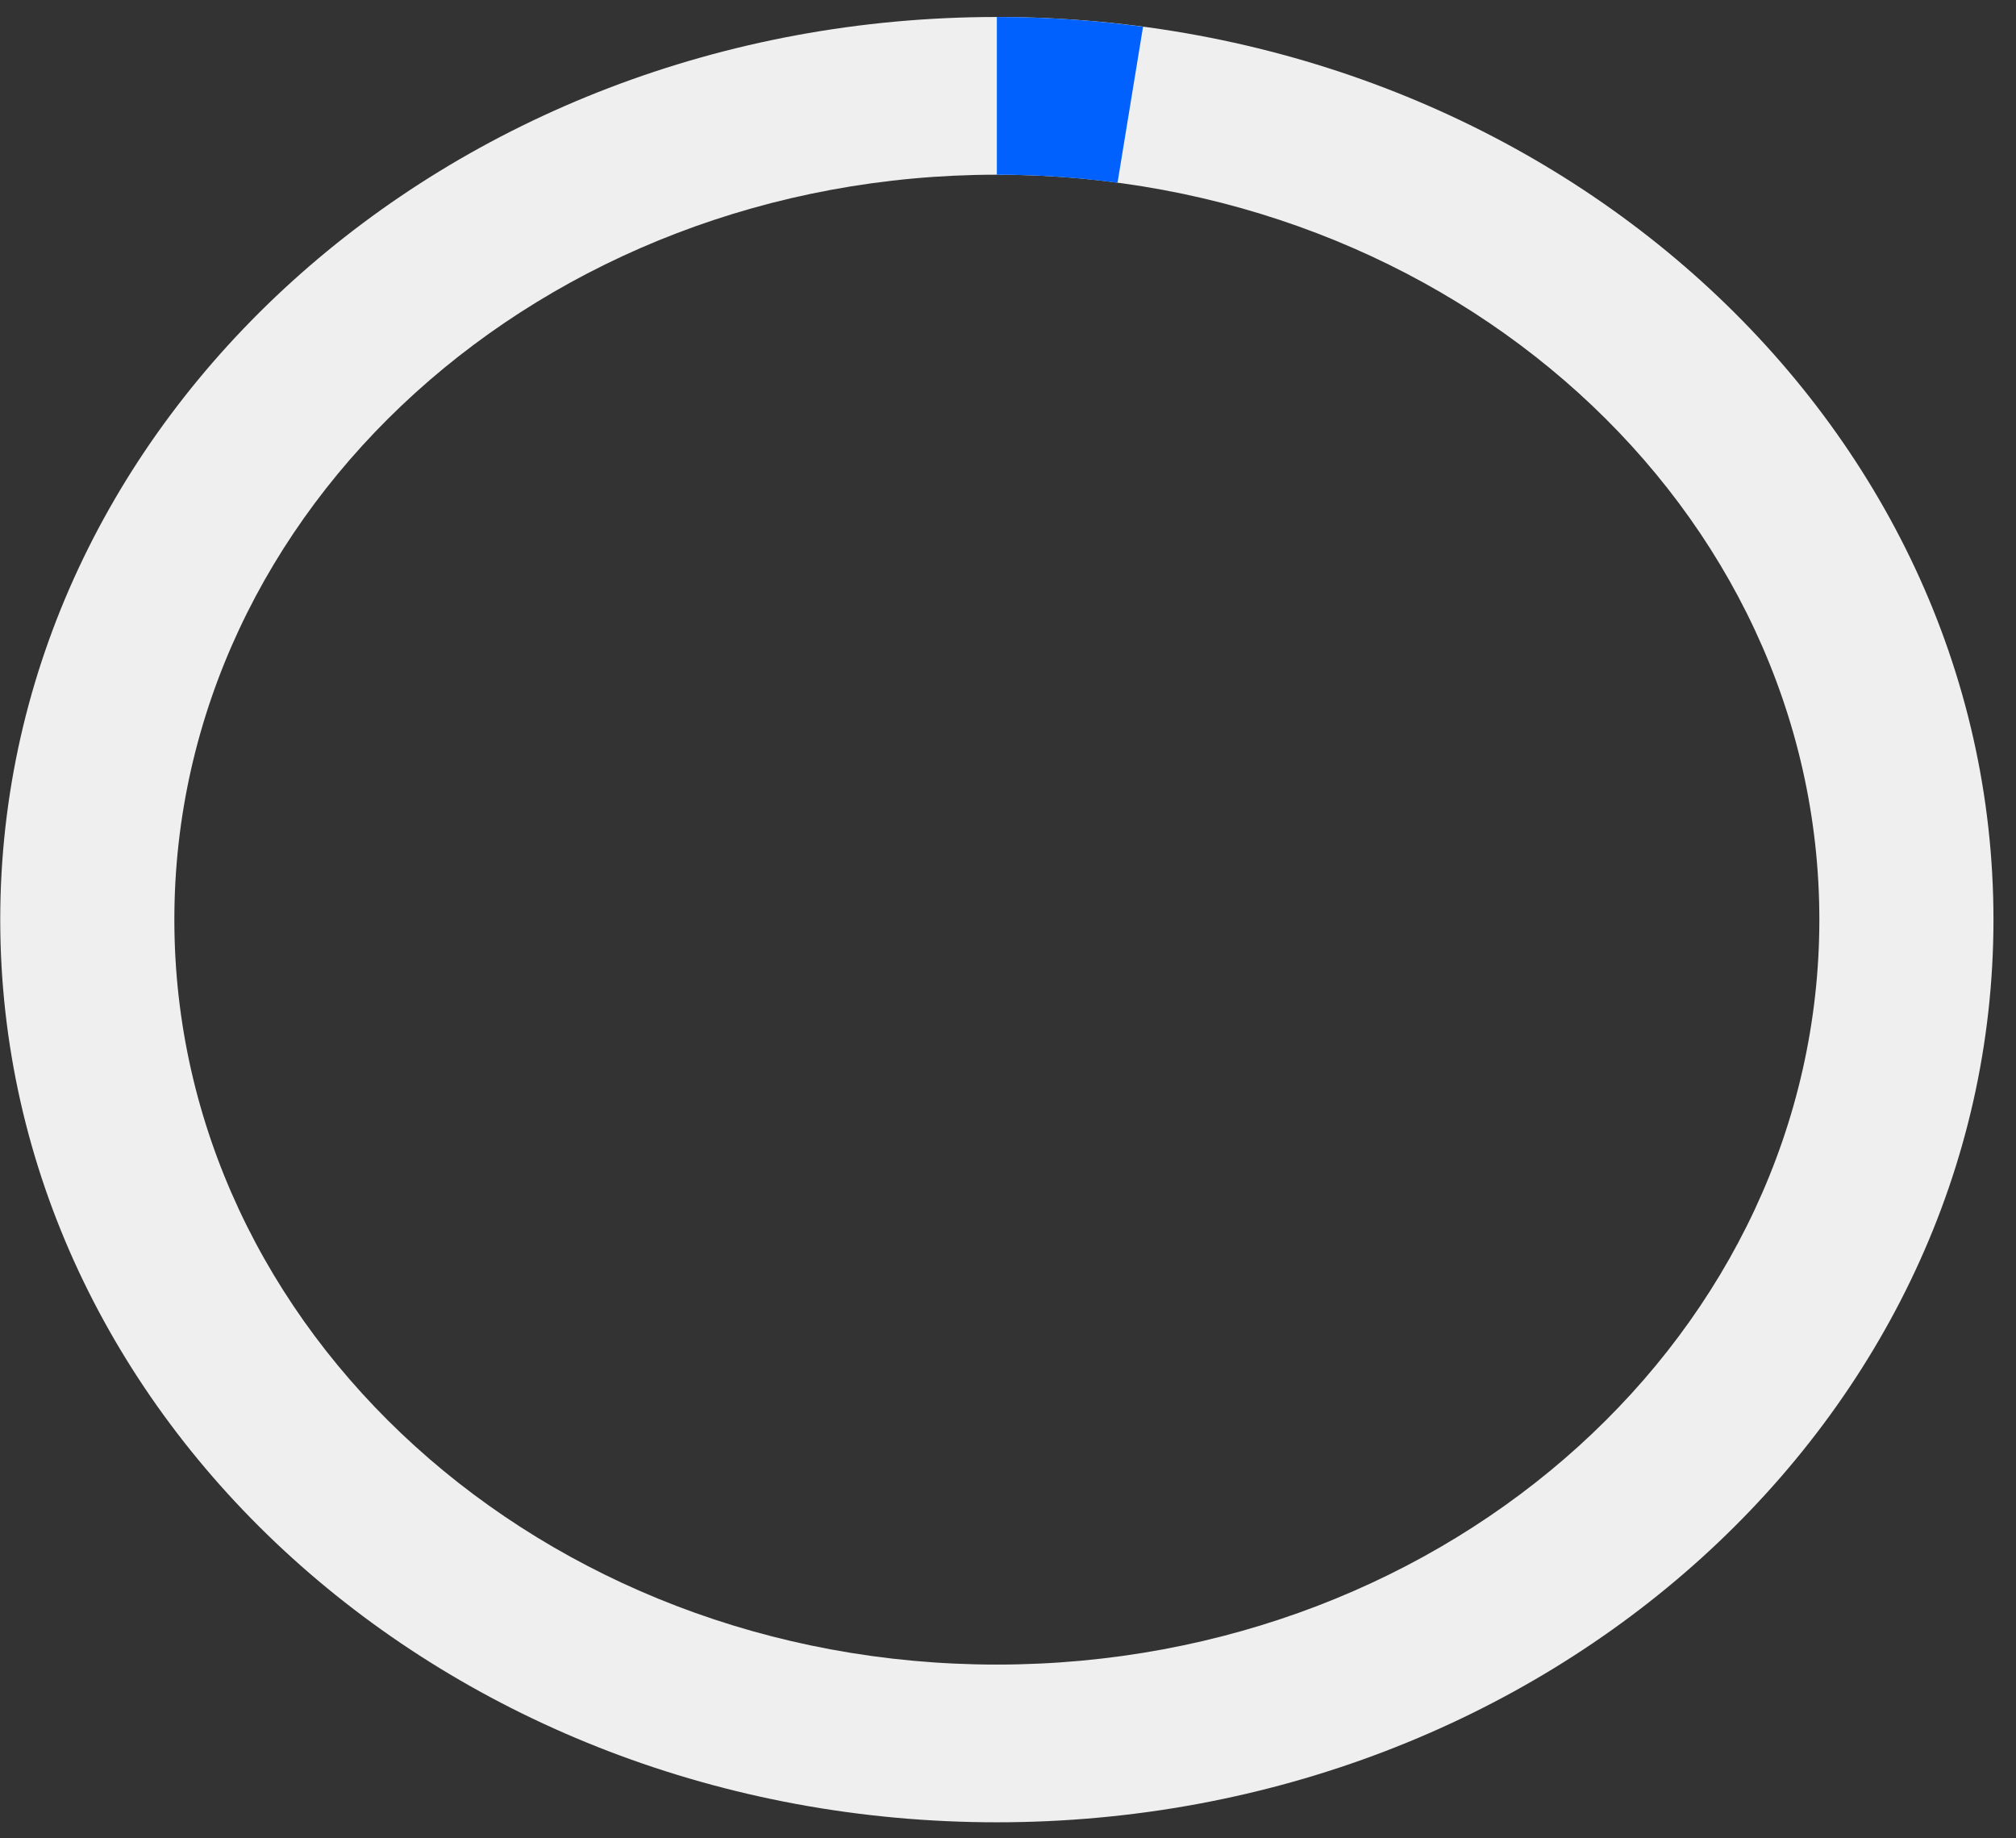<svg width="68" height="62" viewBox="0 0 68 62" fill="none" xmlns="http://www.w3.org/2000/svg">
<rect x="0" y="0" width="68" height="62" fill="#333333" stroke="none"/>
<path d="M67.24 31.016C67.24 47.83 52.19 61.459 33.624 61.459C15.058 61.459 0.008 47.83 0.008 31.016C0.008 14.203 15.058 0.573 33.624 0.573C52.19 0.573 67.24 14.203 67.24 31.016ZM5.881 31.016C5.881 44.892 18.302 56.14 33.624 56.14C48.946 56.14 61.367 44.892 61.367 31.016C61.367 17.14 48.946 5.892 33.624 5.892C18.302 5.892 5.881 17.14 5.881 31.016Z" fill="#EFEFEF"/>
<path d="M33.624 0.573C35.274 0.573 36.923 0.683 38.555 0.902L37.694 6.164C36.346 5.983 34.986 5.892 33.624 5.892V0.573Z" fill="#0061FF"/>
</svg>
